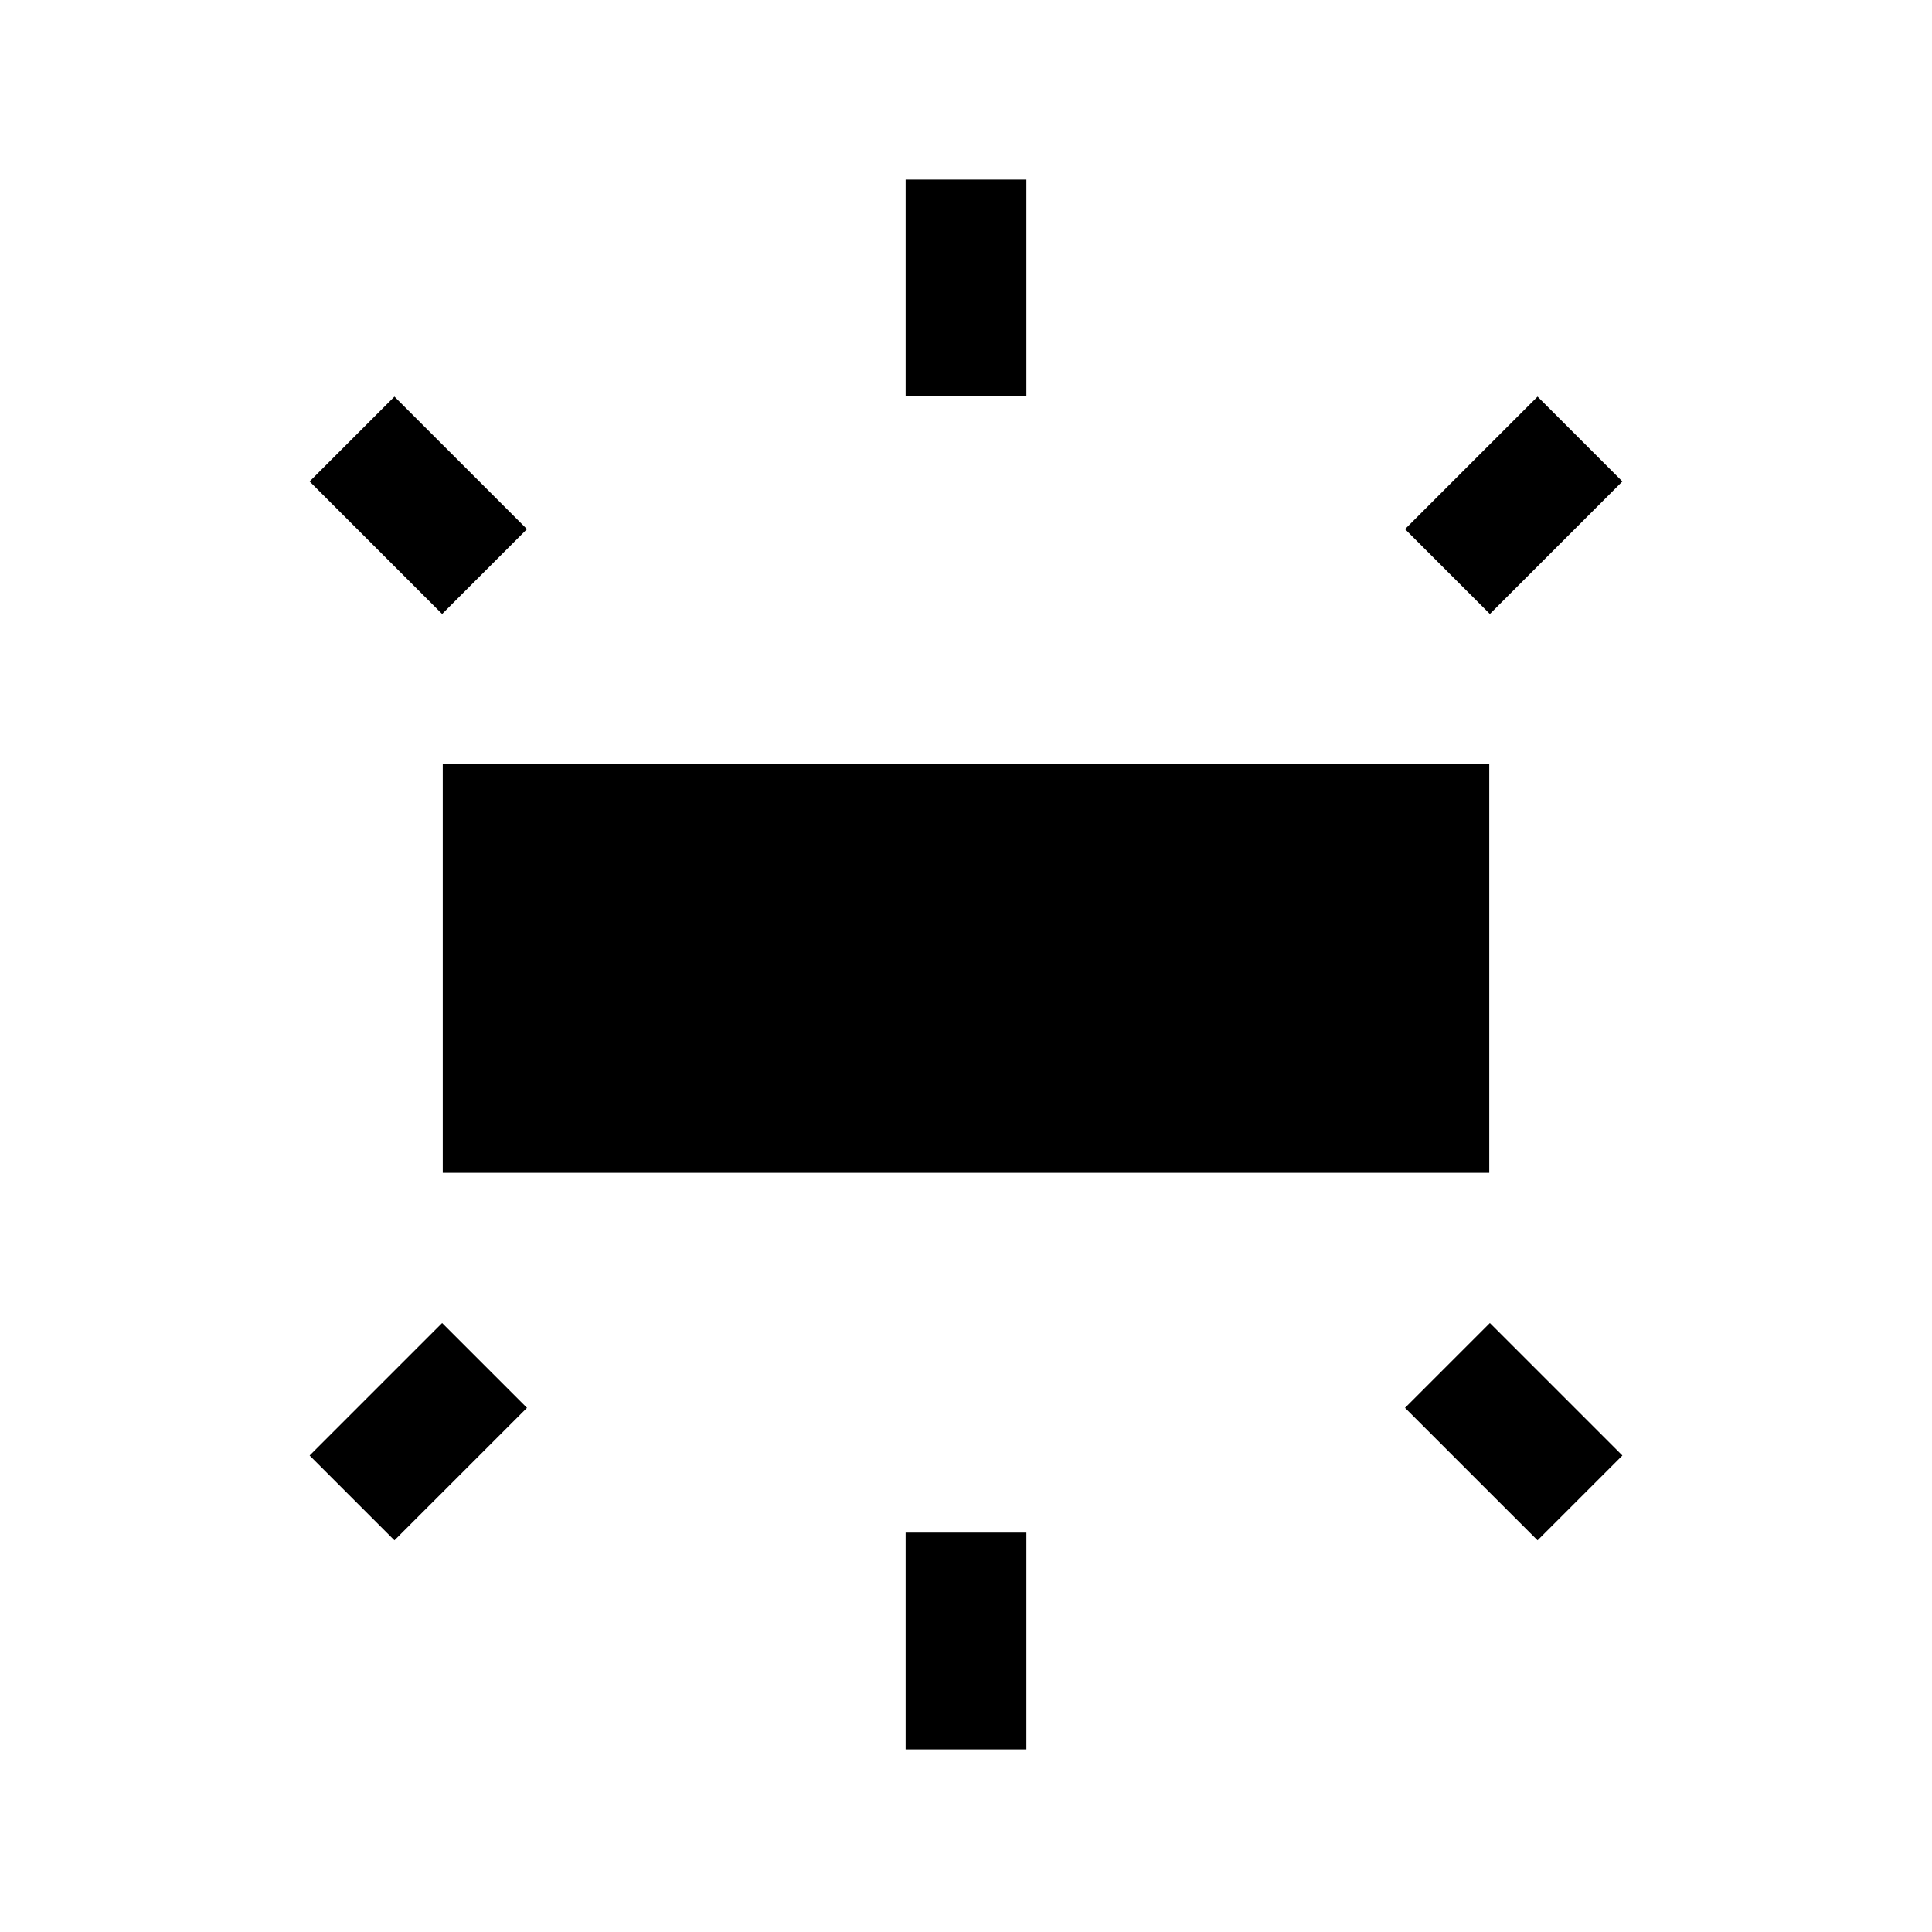 <svg xmlns="http://www.w3.org/2000/svg" height="24" viewBox="0 -960 960 960" width="24"><path d="M220-377.23v-203.08h520v203.08H220Zm230-385.85v-107.69h60v107.69h-60Zm290.31 108.16-42.16-42.16L764-762.92l42.15 42.15-65.84 65.85ZM450-90.77v-107.69h60v107.69h-60Zm314-103.85-65.85-65.84 42.16-42.15 65.84 65.84L764-194.62Zm-544.31-460.3-65.84-65.85L196-762.92l65.85 65.84-42.16 42.16ZM196-194.62l-42.15-42.15 65.84-65.84 42.16 42.15L196-194.62Z"/></svg>